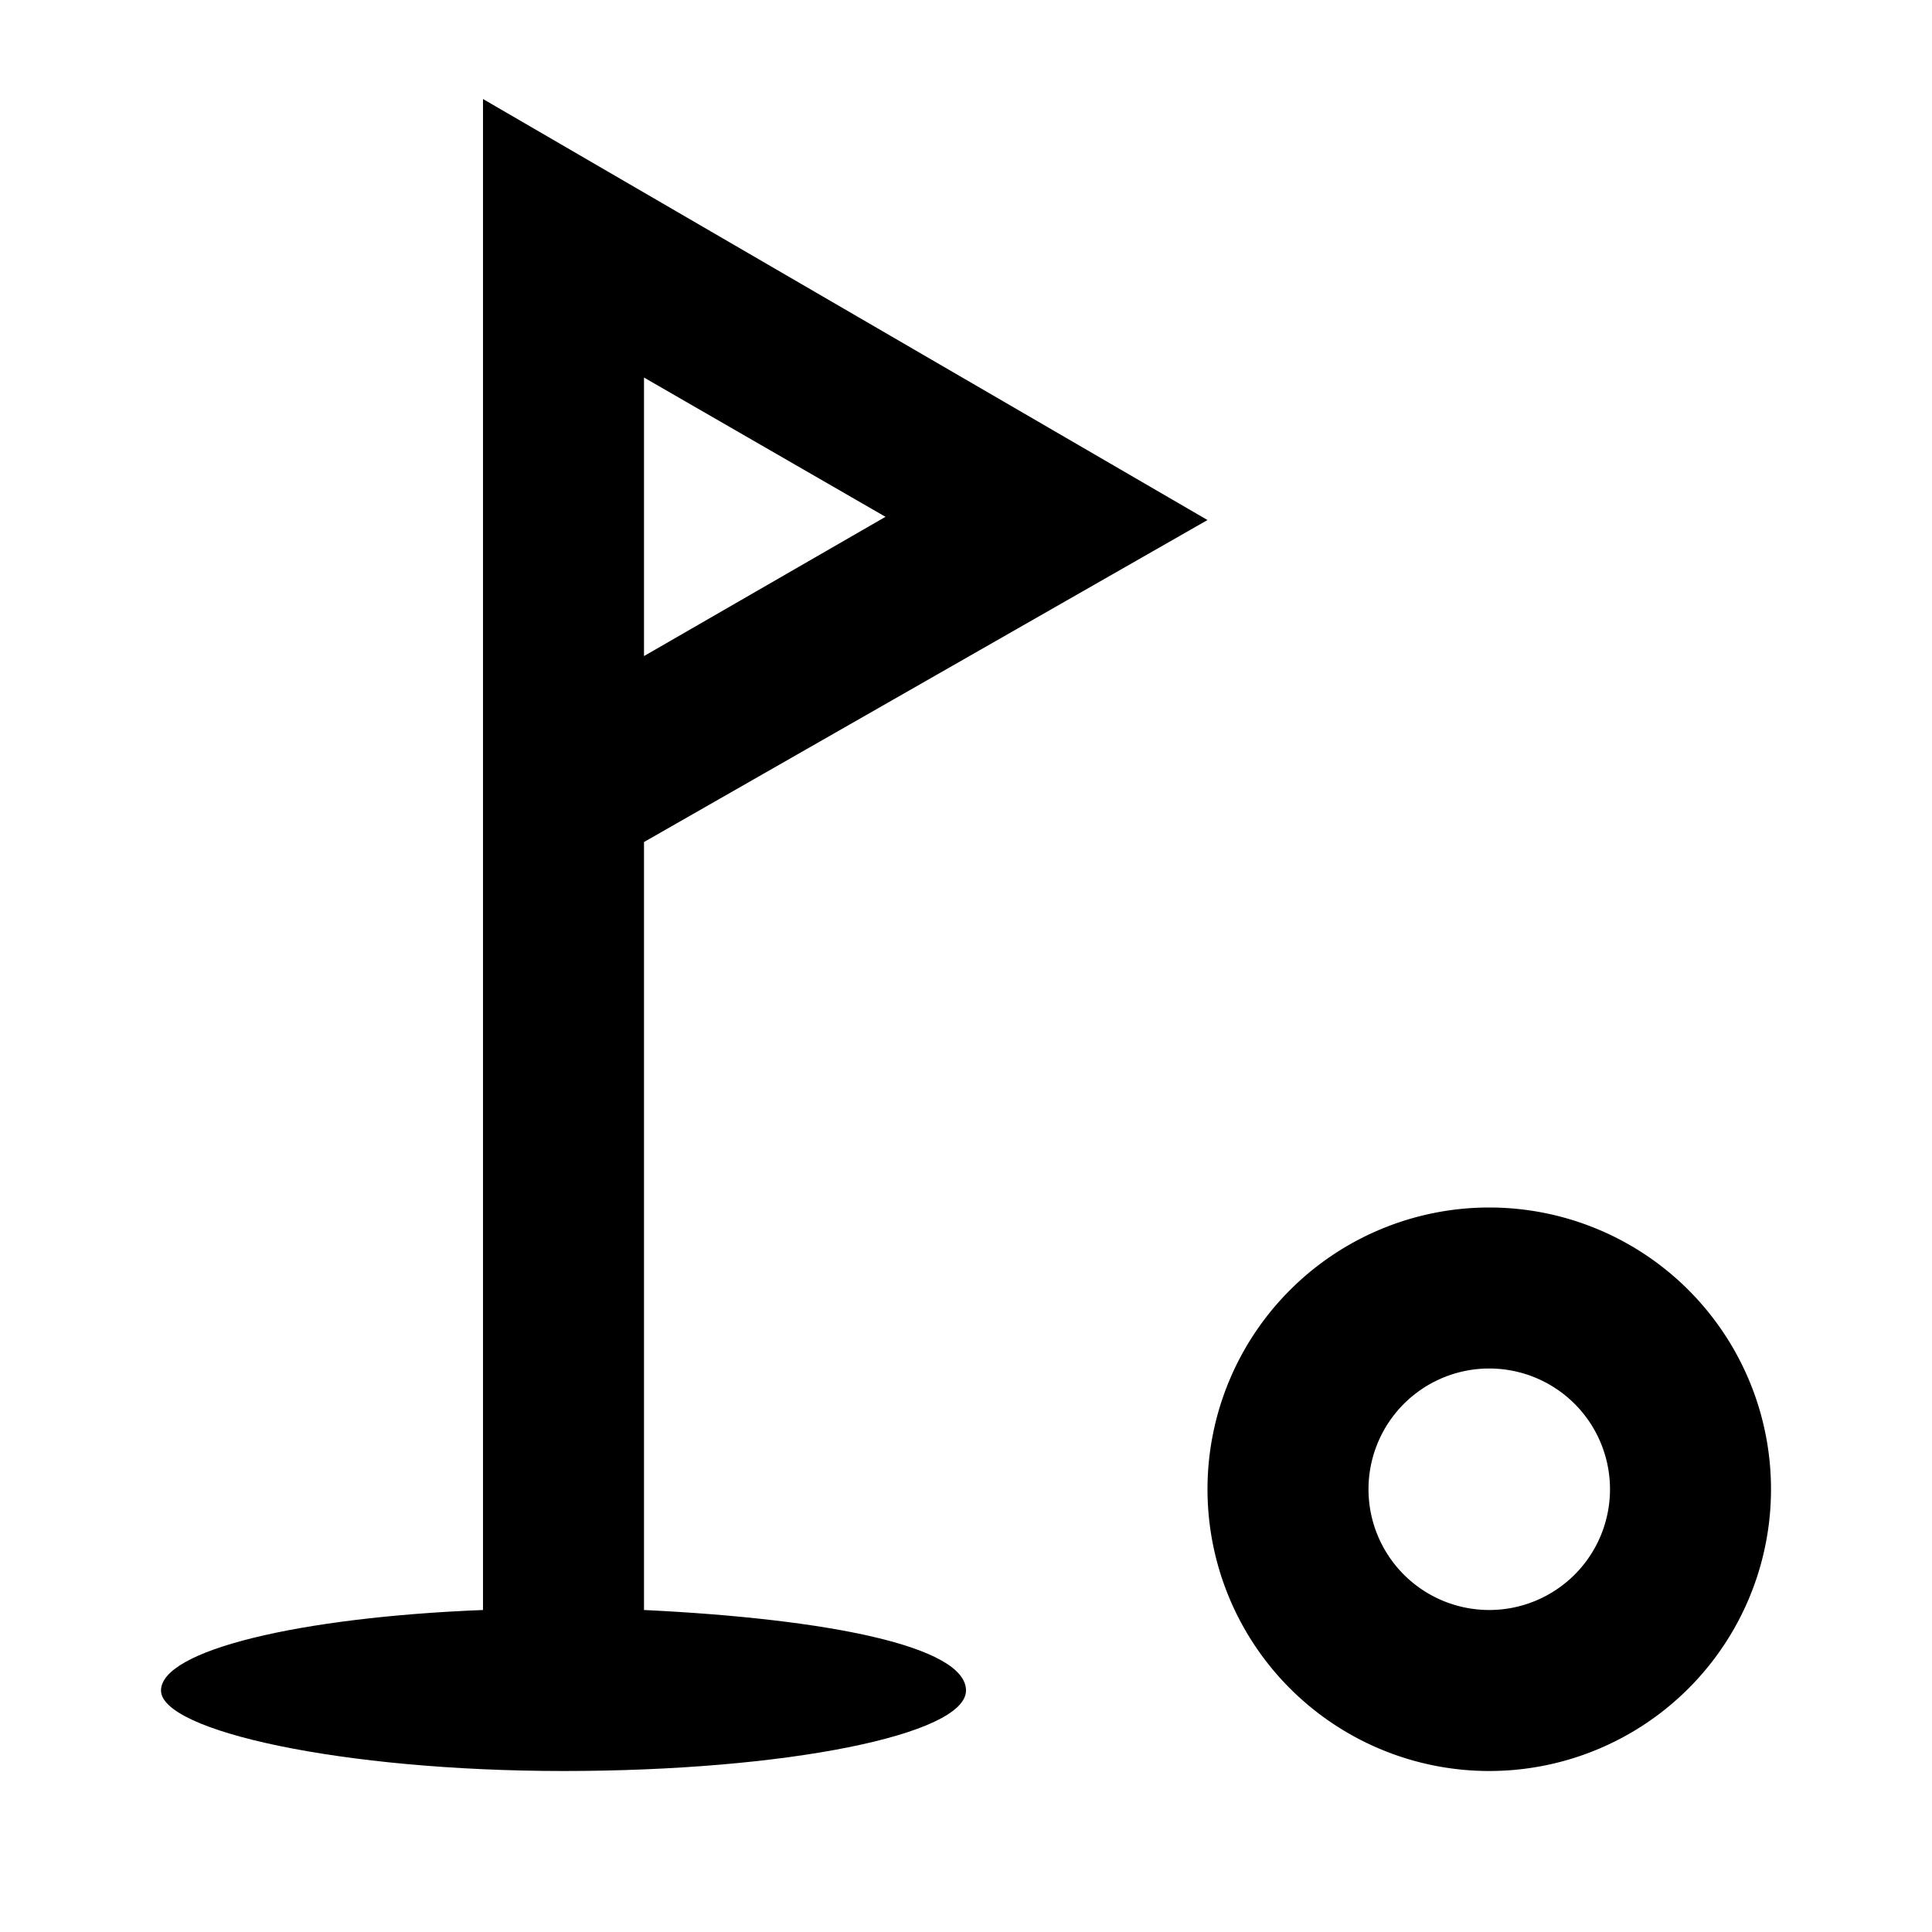 <svg id="Layer_1" data-name="Layer 1" xmlns="http://www.w3.org/2000/svg" viewBox="0 0 24 24"><defs><style>.cls-1{fill:none;}</style></defs><title>iconoteka_golf_b_s</title><rect class="cls-1" width="24" height="24"/><path d="M18.5,15A3.5,3.5,0,1,0,22,18.5,3.5,3.5,0,0,0,18.5,15Zm0,5A1.5,1.5,0,1,1,20,18.5,1.5,1.5,0,0,1,18.5,20Z"/><path d="M8,20V10.46l7-4L6,1.23V20c-2.28.09-4,.5-4,1s2.24,1,5,1,5-.45,5-1S10.28,20.11,8,20ZM8,4.69l3,1.73L8,8.15V4.69Z"/></svg>